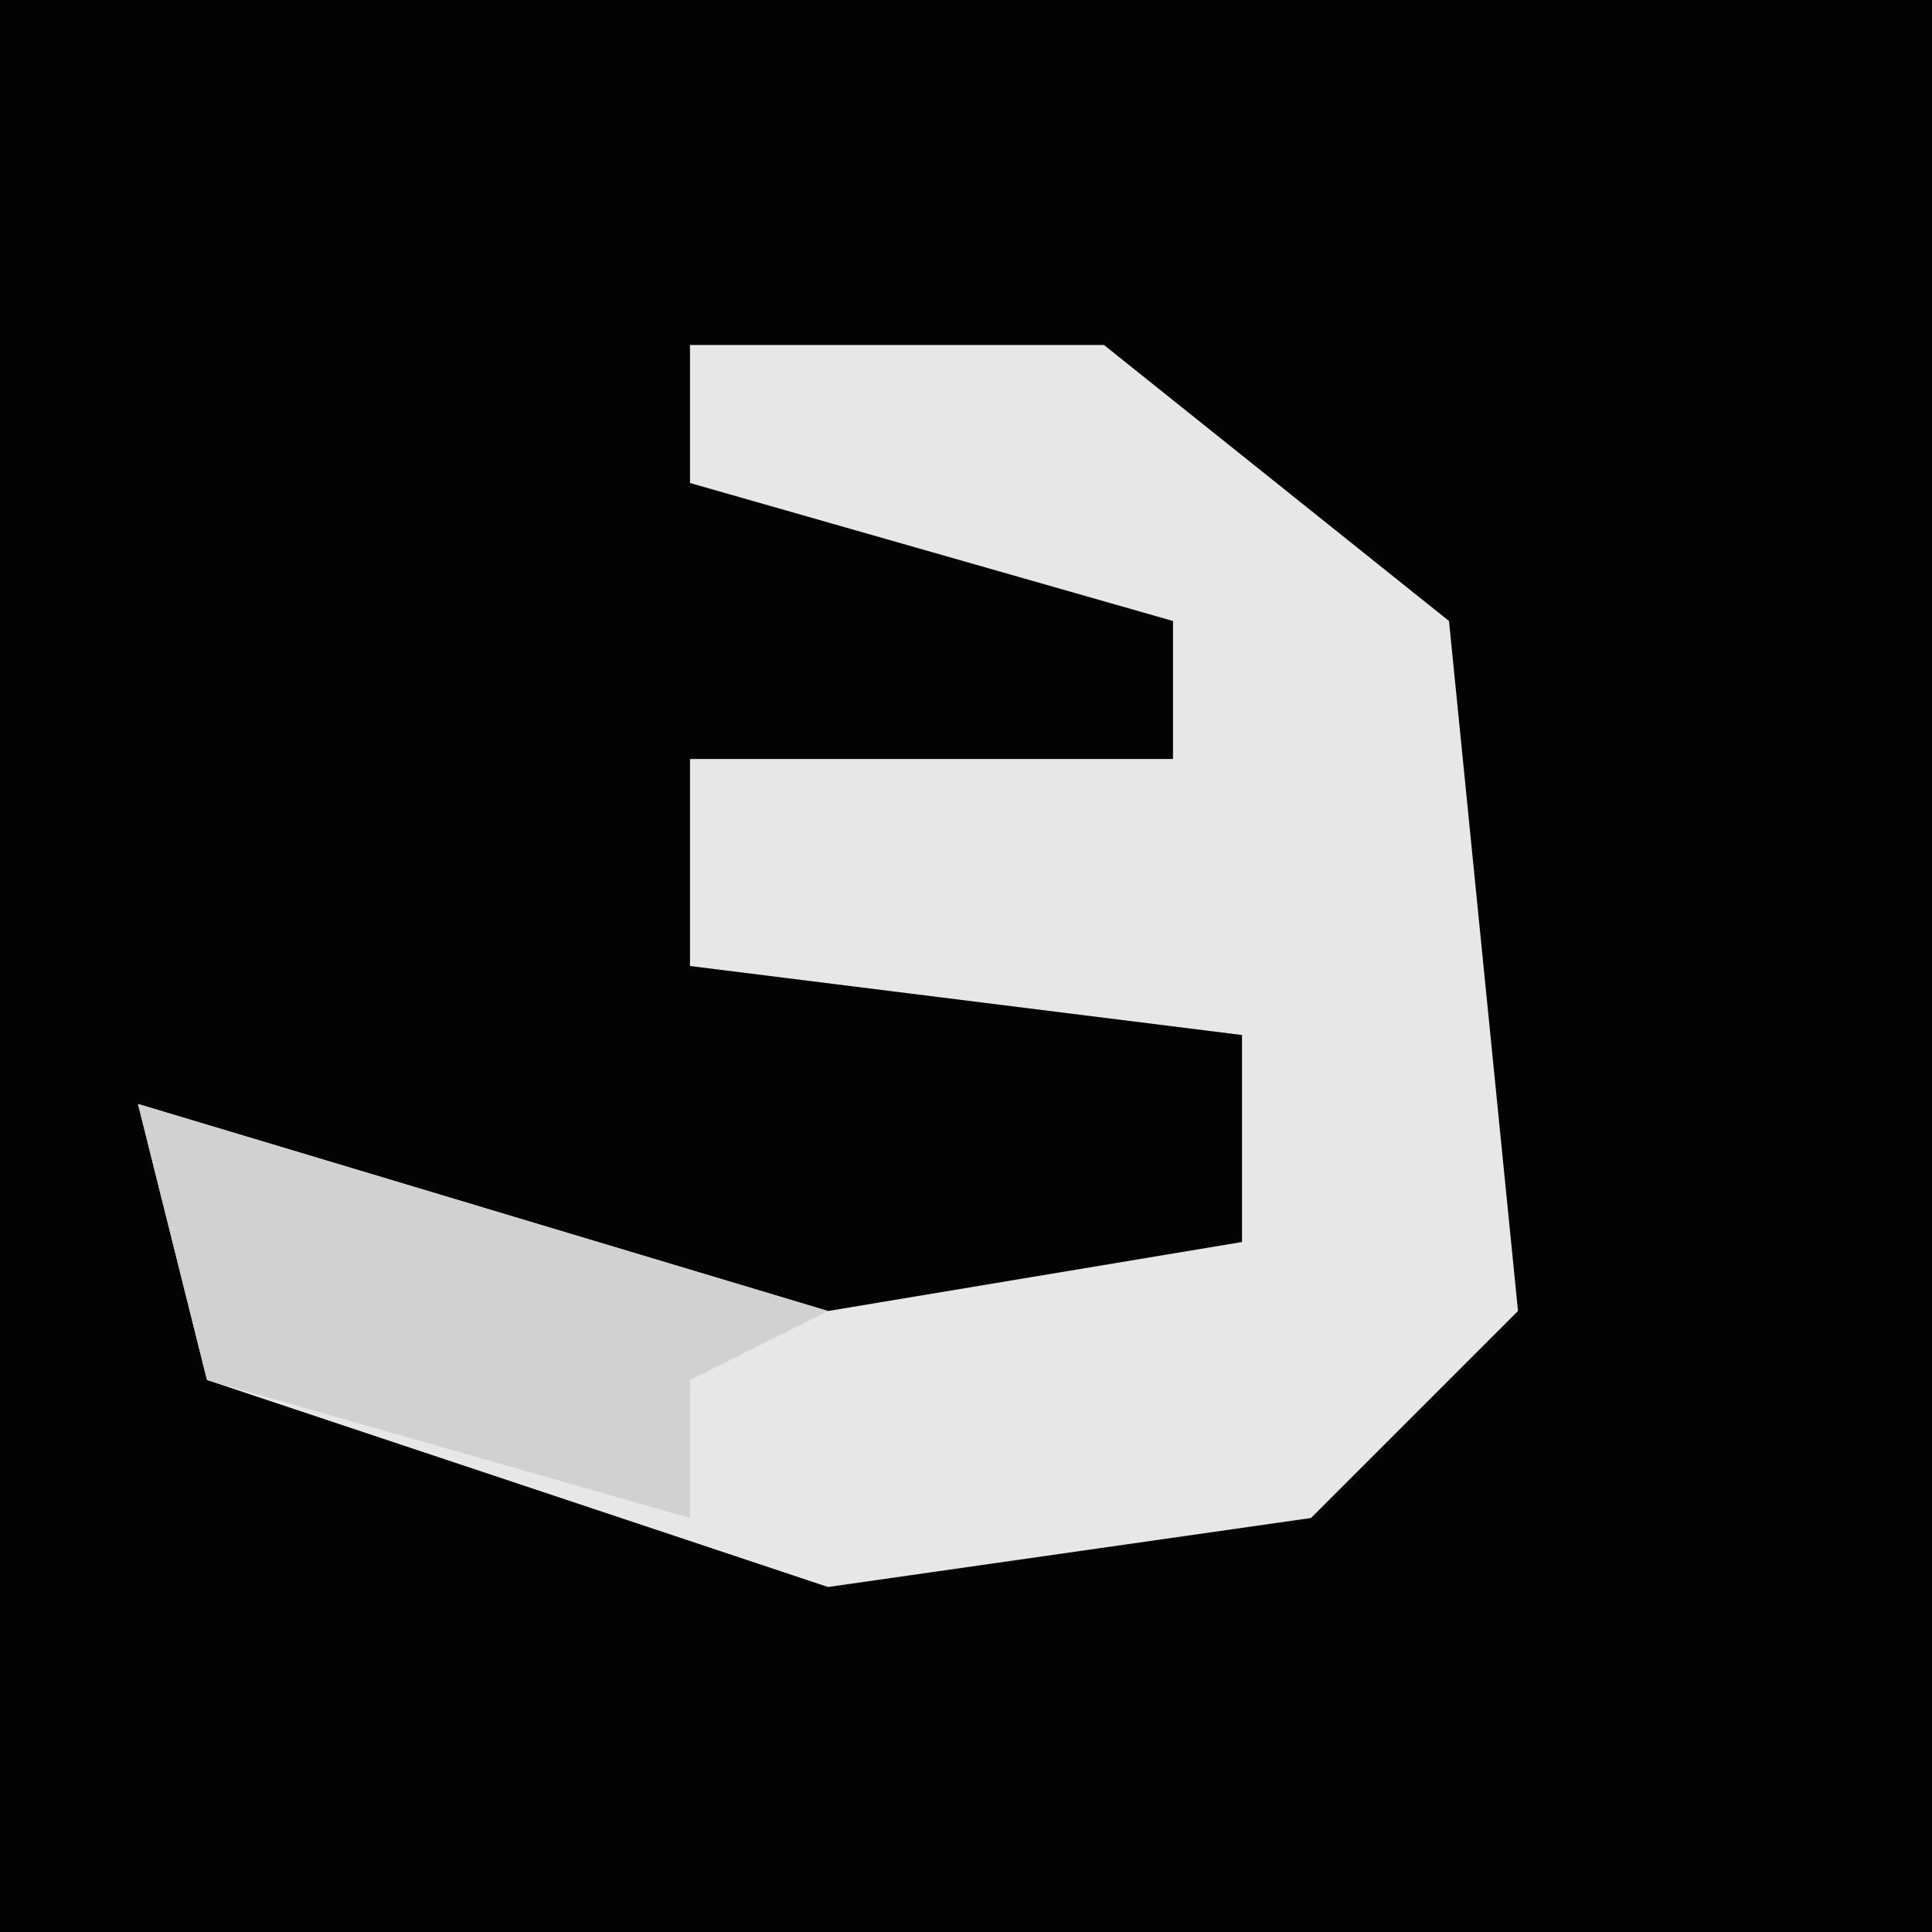 <?xml version="1.0" encoding="UTF-8"?>
<svg version="1.1" xmlns="http://www.w3.org/2000/svg" width="28" height="28">
<path d="M0,0 L28,0 L28,28 L0,28 Z " fill="#030303" transform="translate(0,0)"/>
<path d="M0,0 L6,0 L11,4 L12,14 L9,17 L2,18 L-7,15 L-8,11 L2,14 L8,13 L8,10 L0,9 L0,6 L7,6 L7,4 L0,2 Z " fill="#E7E7E7" transform="translate(10,5)"/>
<path d="M0,0 L10,3 L8,4 L8,6 L1,4 Z " fill="#D1D1D1" transform="translate(2,16)"/>
</svg>
